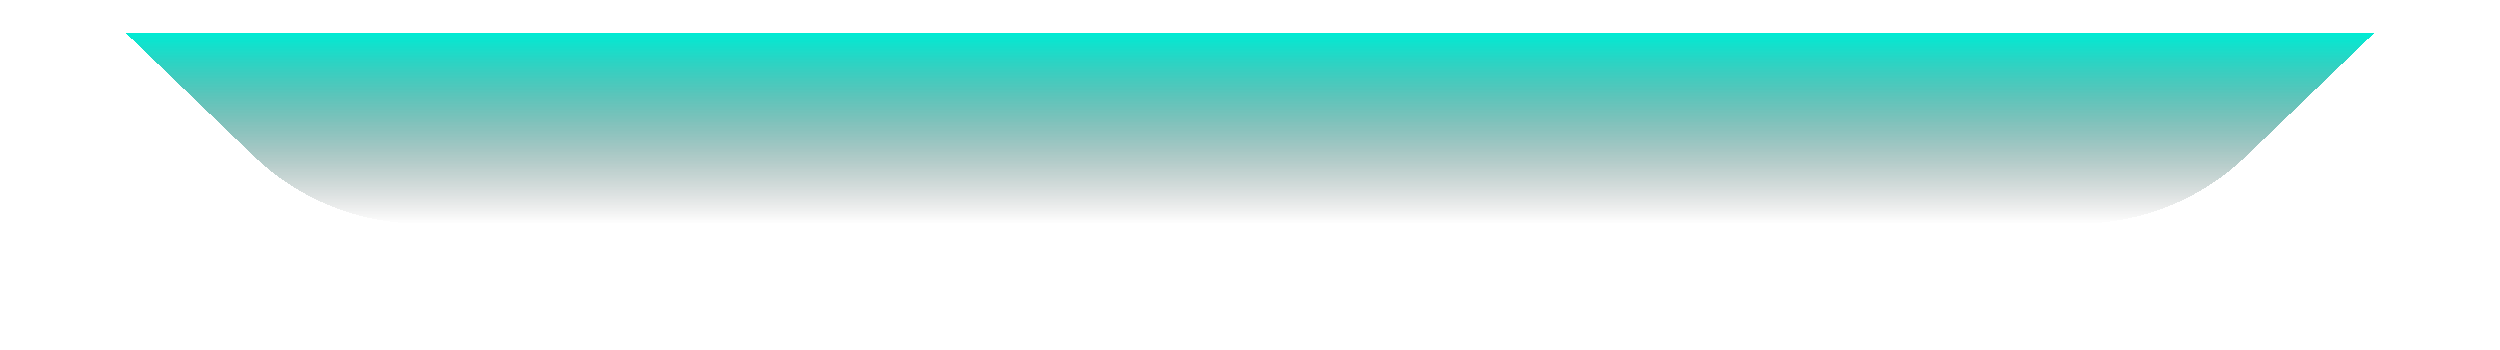 <svg width="1509" height="211" viewBox="0 0 1509 211" fill="none" xmlns="http://www.w3.org/2000/svg">
<g filter="url(#filter0_d_104_3)">
<path d="M153.192 74.234L76 0H1433L1355.81 74.234C1328.61 100.39 1292.34 115 1254.61 115H254.394C216.659 115 180.39 100.39 153.192 74.234Z" fill="url(#paint0_linear_104_3)" shape-rendering="crispEdges"/>
</g>
<defs>
<filter id="filter0_d_104_3" x="0" y="-56" width="1509" height="267" filterUnits="userSpaceOnUse" color-interpolation-filters="sRGB">
<feFlood flood-opacity="0" result="BackgroundImageFix"/>
<feColorMatrix in="SourceAlpha" type="matrix" values="0 0 0 0 0 0 0 0 0 0 0 0 0 0 0 0 0 0 127 0" result="hardAlpha"/>
<feOffset dy="20"/>
<feGaussianBlur stdDeviation="38"/>
<feComposite in2="hardAlpha" operator="out"/>
<feColorMatrix type="matrix" values="0 0 0 0 0 0 0 0 0 1 0 0 0 0 0.7 0 0 0 0.1 0"/>
<feBlend mode="normal" in2="BackgroundImageFix" result="effect1_dropShadow_104_3"/>
<feBlend mode="normal" in="SourceGraphic" in2="effect1_dropShadow_104_3" result="shape"/>
</filter>
<linearGradient id="paint0_linear_104_3" x1="754.5" y1="0" x2="754.5" y2="115" gradientUnits="userSpaceOnUse">
<stop stop-color="#01EBD4"/>
<stop offset="1" stop-color="#212121" stop-opacity="0"/>
</linearGradient>
</defs>
</svg>
